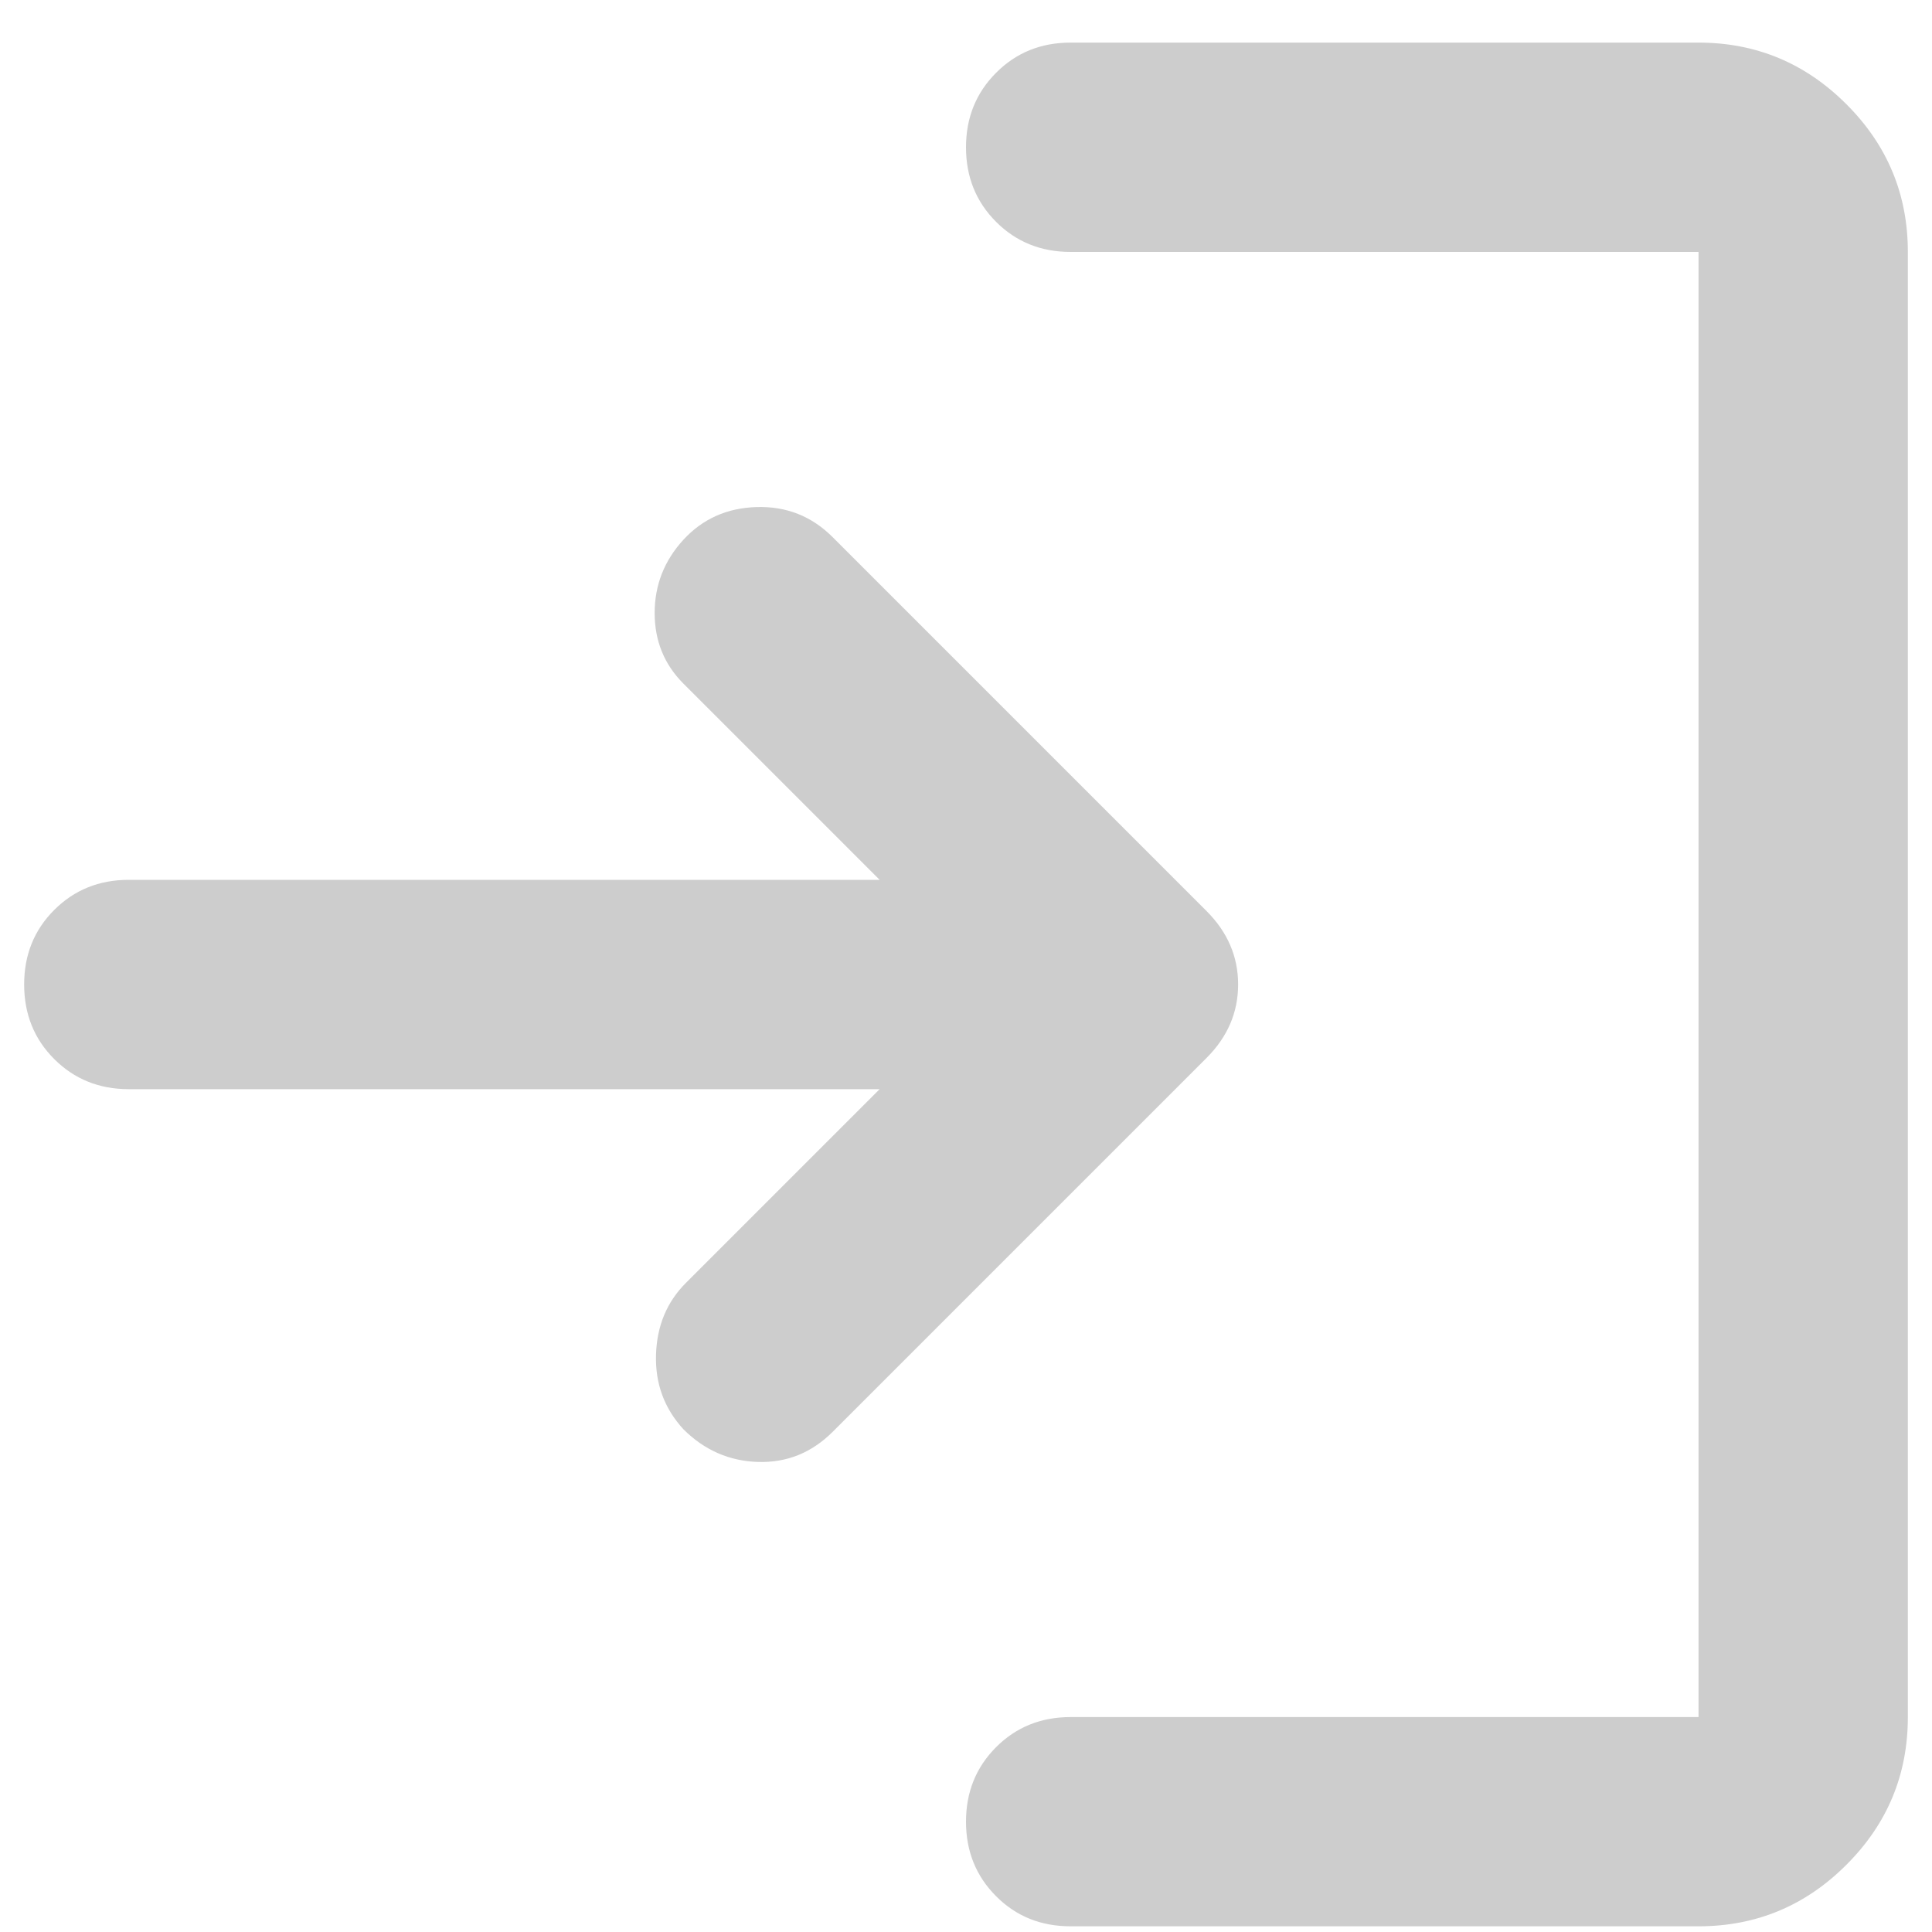 <svg width="20" height="20" viewBox="0 0 20 20" fill="none" xmlns="http://www.w3.org/2000/svg">
<path d="M11.083 19.941C10.776 19.941 10.519 19.838 10.312 19.63C10.104 19.422 10 19.165 10 18.858C10 18.551 10.104 18.294 10.312 18.086C10.519 17.879 10.776 17.775 11.083 17.775H17.583V2.608H11.083C10.776 2.608 10.519 2.504 10.312 2.297C10.104 2.089 10 1.832 10 1.525C10 1.218 10.104 0.961 10.312 0.753C10.519 0.545 10.776 0.441 11.083 0.441H17.583C18.179 0.441 18.689 0.654 19.113 1.078C19.538 1.502 19.75 2.012 19.75 2.608V17.775C19.75 18.371 19.538 18.881 19.113 19.305C18.689 19.729 18.179 19.941 17.583 19.941H11.083ZM9.106 11.275H1.333C1.026 11.275 0.769 11.171 0.561 10.963C0.354 10.756 0.25 10.498 0.25 10.191C0.25 9.884 0.354 9.627 0.561 9.42C0.769 9.212 1.026 9.108 1.333 9.108H9.106L7.075 7.077C6.876 6.878 6.777 6.634 6.777 6.346C6.777 6.057 6.876 5.804 7.075 5.587C7.274 5.371 7.526 5.258 7.833 5.249C8.14 5.24 8.402 5.343 8.619 5.56L12.492 9.433C12.708 9.65 12.817 9.903 12.817 10.191C12.817 10.48 12.708 10.733 12.492 10.95L8.619 14.823C8.402 15.039 8.145 15.143 7.847 15.134C7.549 15.125 7.292 15.012 7.075 14.796C6.876 14.579 6.782 14.322 6.791 14.024C6.8 13.726 6.903 13.477 7.102 13.279L9.106 11.275Z" fill="#CDCDCD"/>
</svg>
